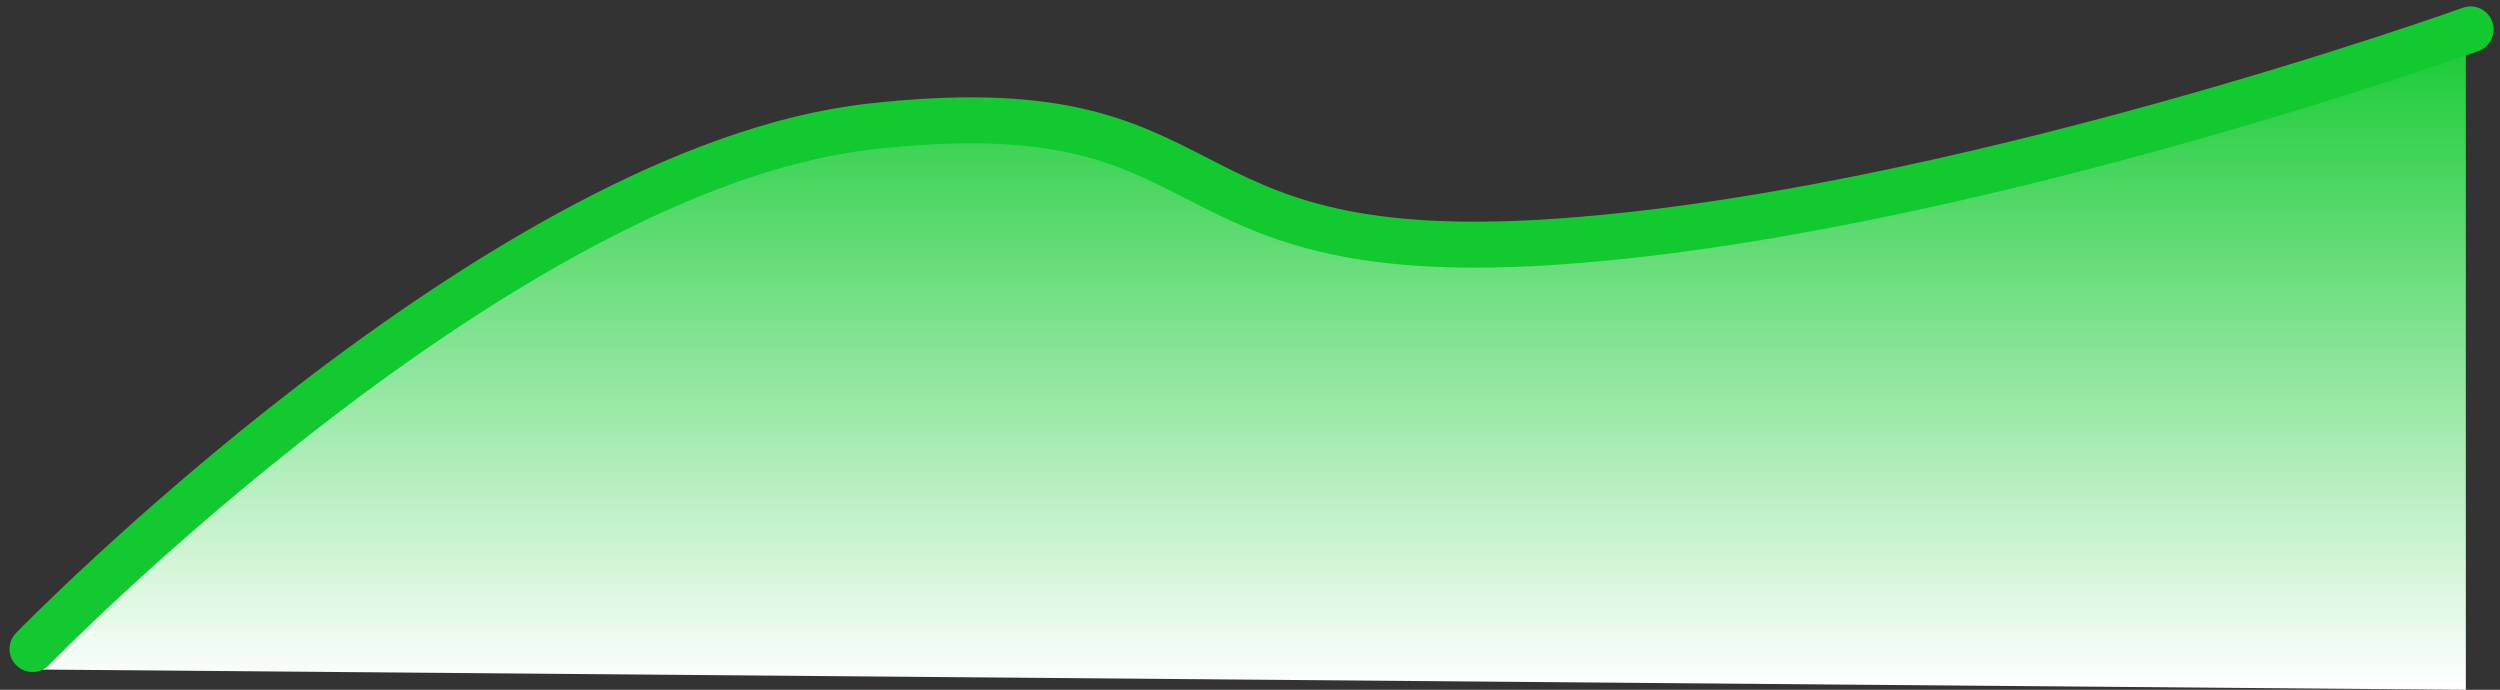 <svg xmlns="http://www.w3.org/2000/svg" xmlns:xlink="http://www.w3.org/1999/xlink" width="108.738" height="30.002" viewBox="0 0 108.738 30.002">
  <rect x="0" y="0" width="108.738" height="30.002" fill="#333333" stroke="none"/>
  <defs>
    <linearGradient id="linear-gradient" x1="0.5" x2="0.5" y2="1" gradientUnits="objectBoundingBox">
      <stop offset="0" stop-color="#12c92f"/>
      <stop offset="1" stop-color="#fff"/>
    </linearGradient>
  </defs>
  <g id="Group_2" data-name="Group 2" transform="translate(-472.541 -408.141)">
    <path id="Path_1" data-name="Path 1" d="M397.336,382.215c9.354-6.7,13.114-16.289,31.383-21.985s17.131,5.5,35.663,4.031,38.467-9.9,38.467-9.9v29.185l-105.513-.882" transform="translate(76.944 54.599)" fill="url(#linear-gradient)"/>
    <path id="Path_2" data-name="Path 2" d="M473.955,436.449s20.34-20.913,36.425-22.724,11.958,6.1,29.363,5.04S580,409.5,580,409.5" transform="translate(0 -0.08)" fill="none" stroke="#12c92f" stroke-linecap="round" stroke-width="2"/>
  </g>
</svg>

